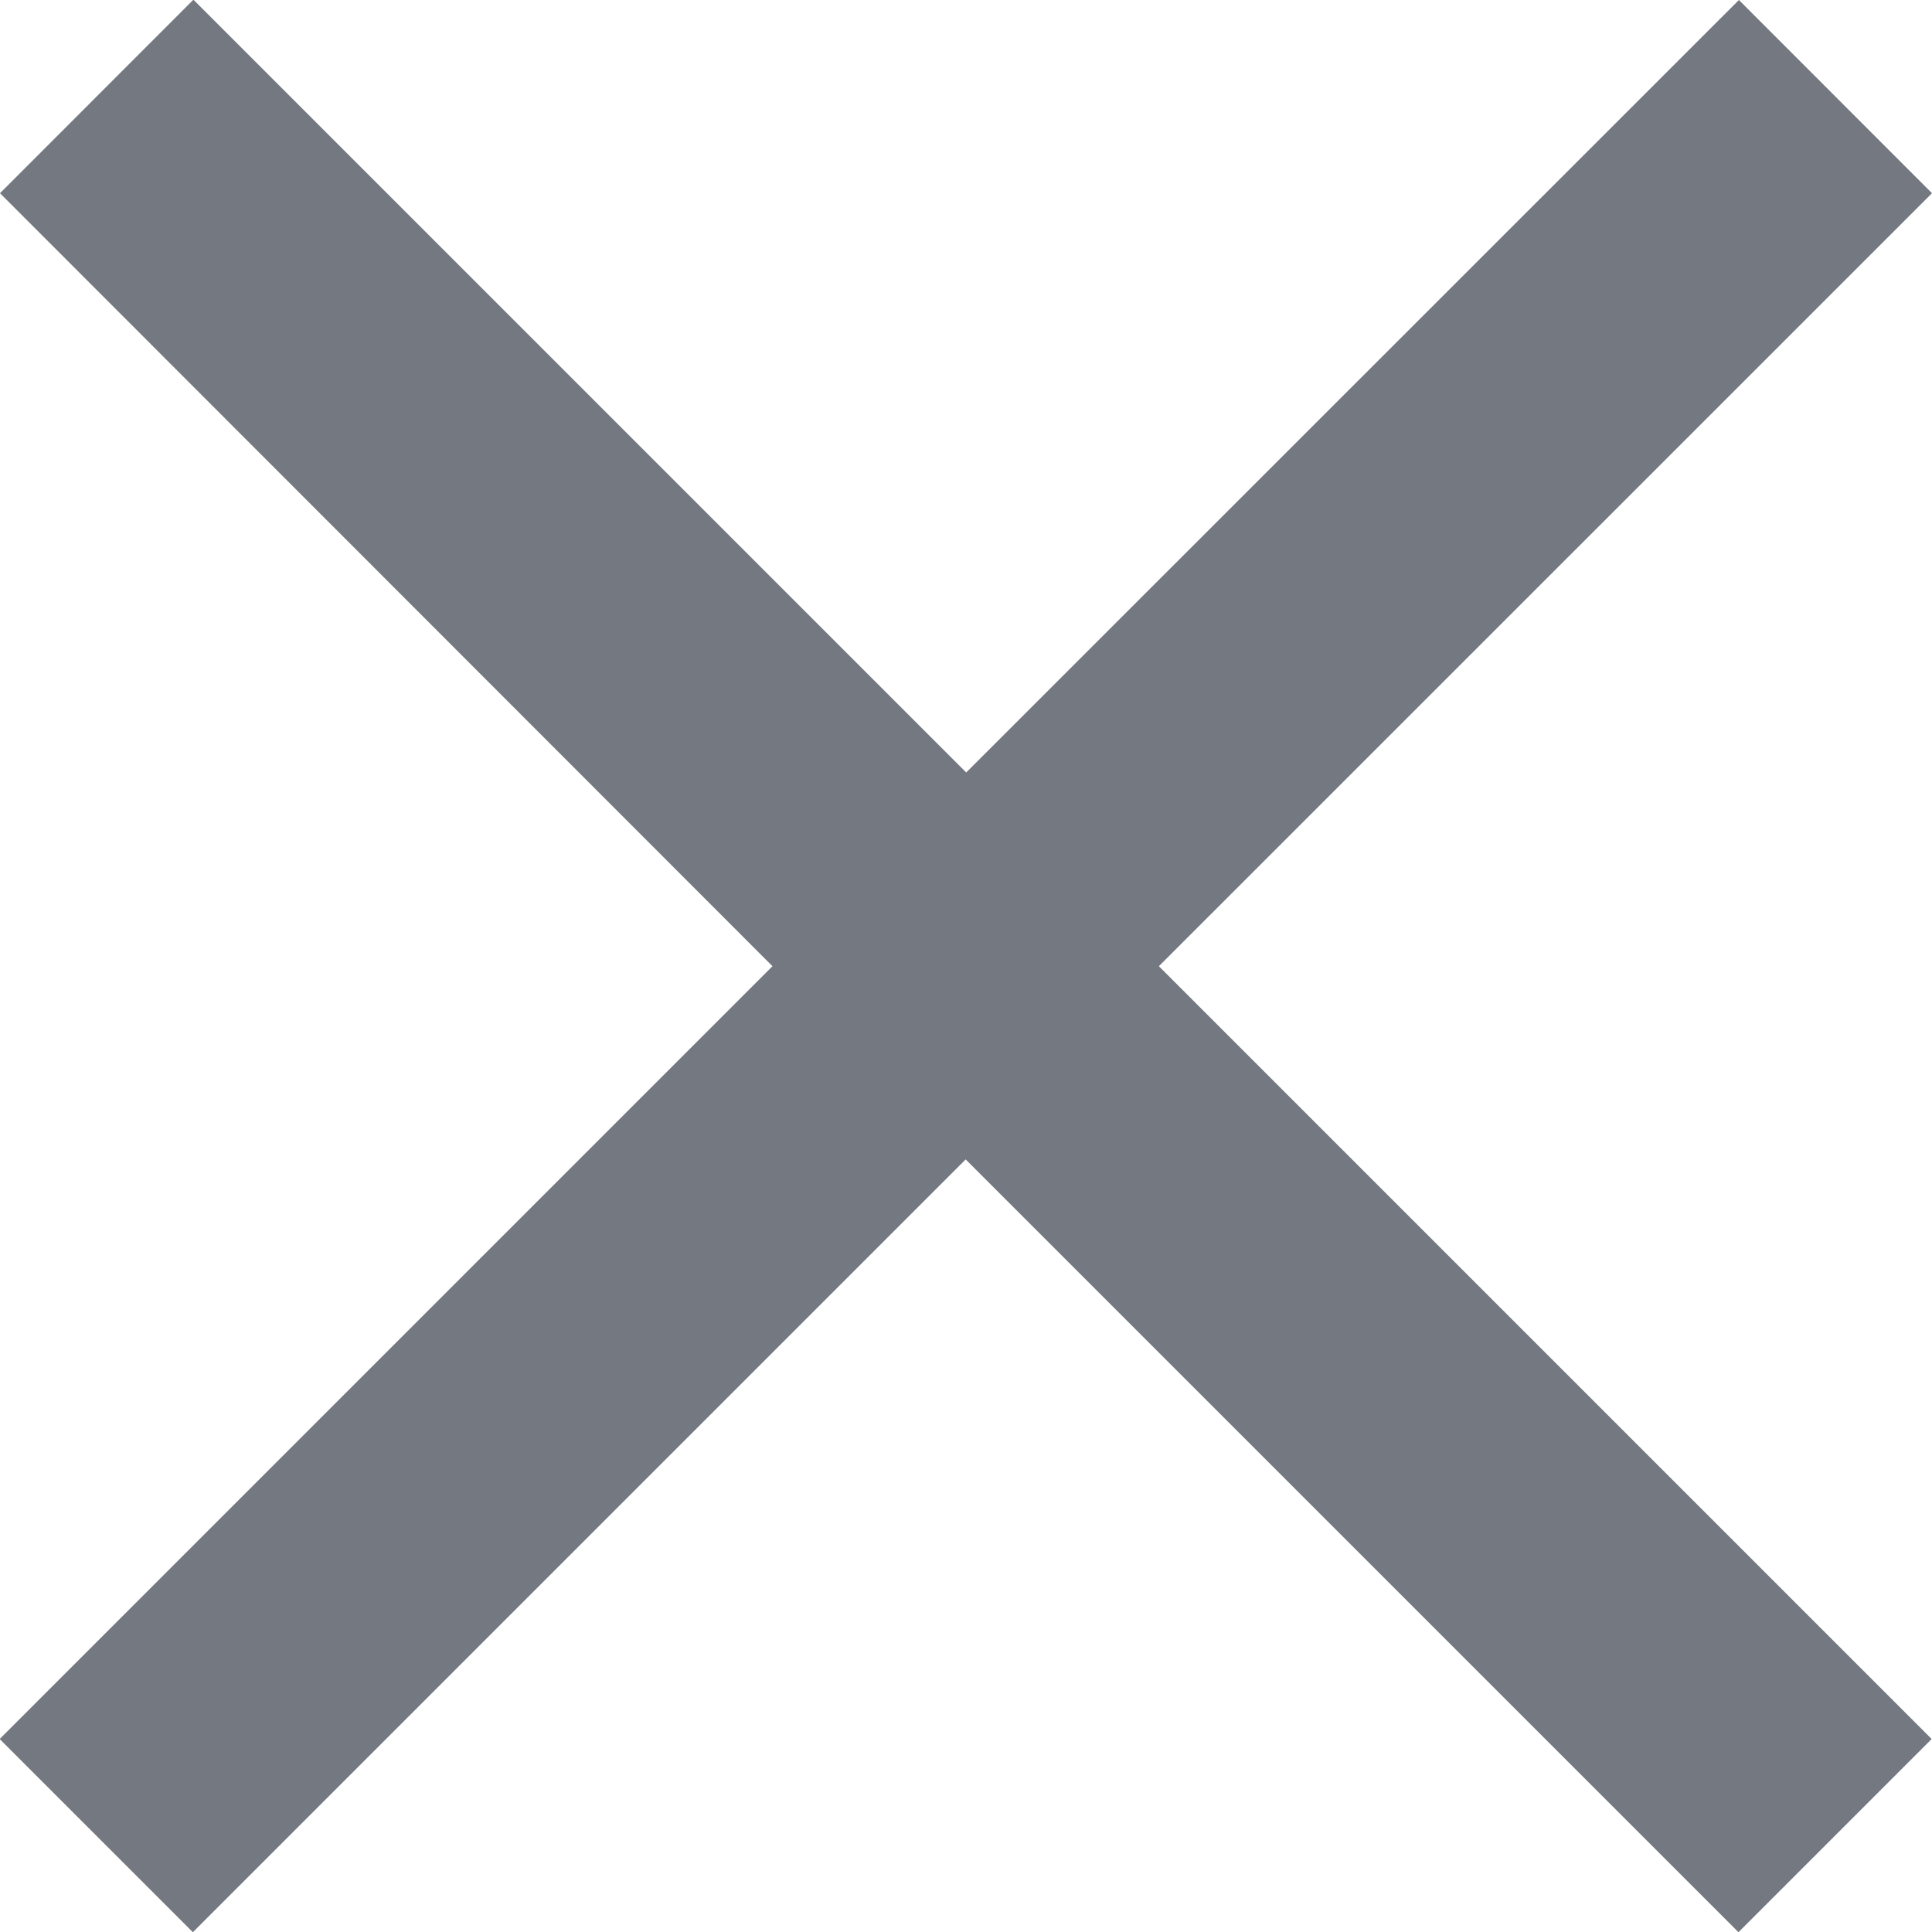 <svg xmlns="http://www.w3.org/2000/svg" width="17.95" height="17.95" viewBox="0 0 17.95 17.95"><path d="M25.473,9.318,23.679,7.523,16.5,14.7l-7.18-7.18L7.523,9.318,14.7,16.5l-7.18,7.18,1.795,1.795,7.18-7.18,7.18,7.18,1.795-1.795-7.18-7.18Z" transform="translate(-7.523 -7.523)" fill="#747880"/></svg>